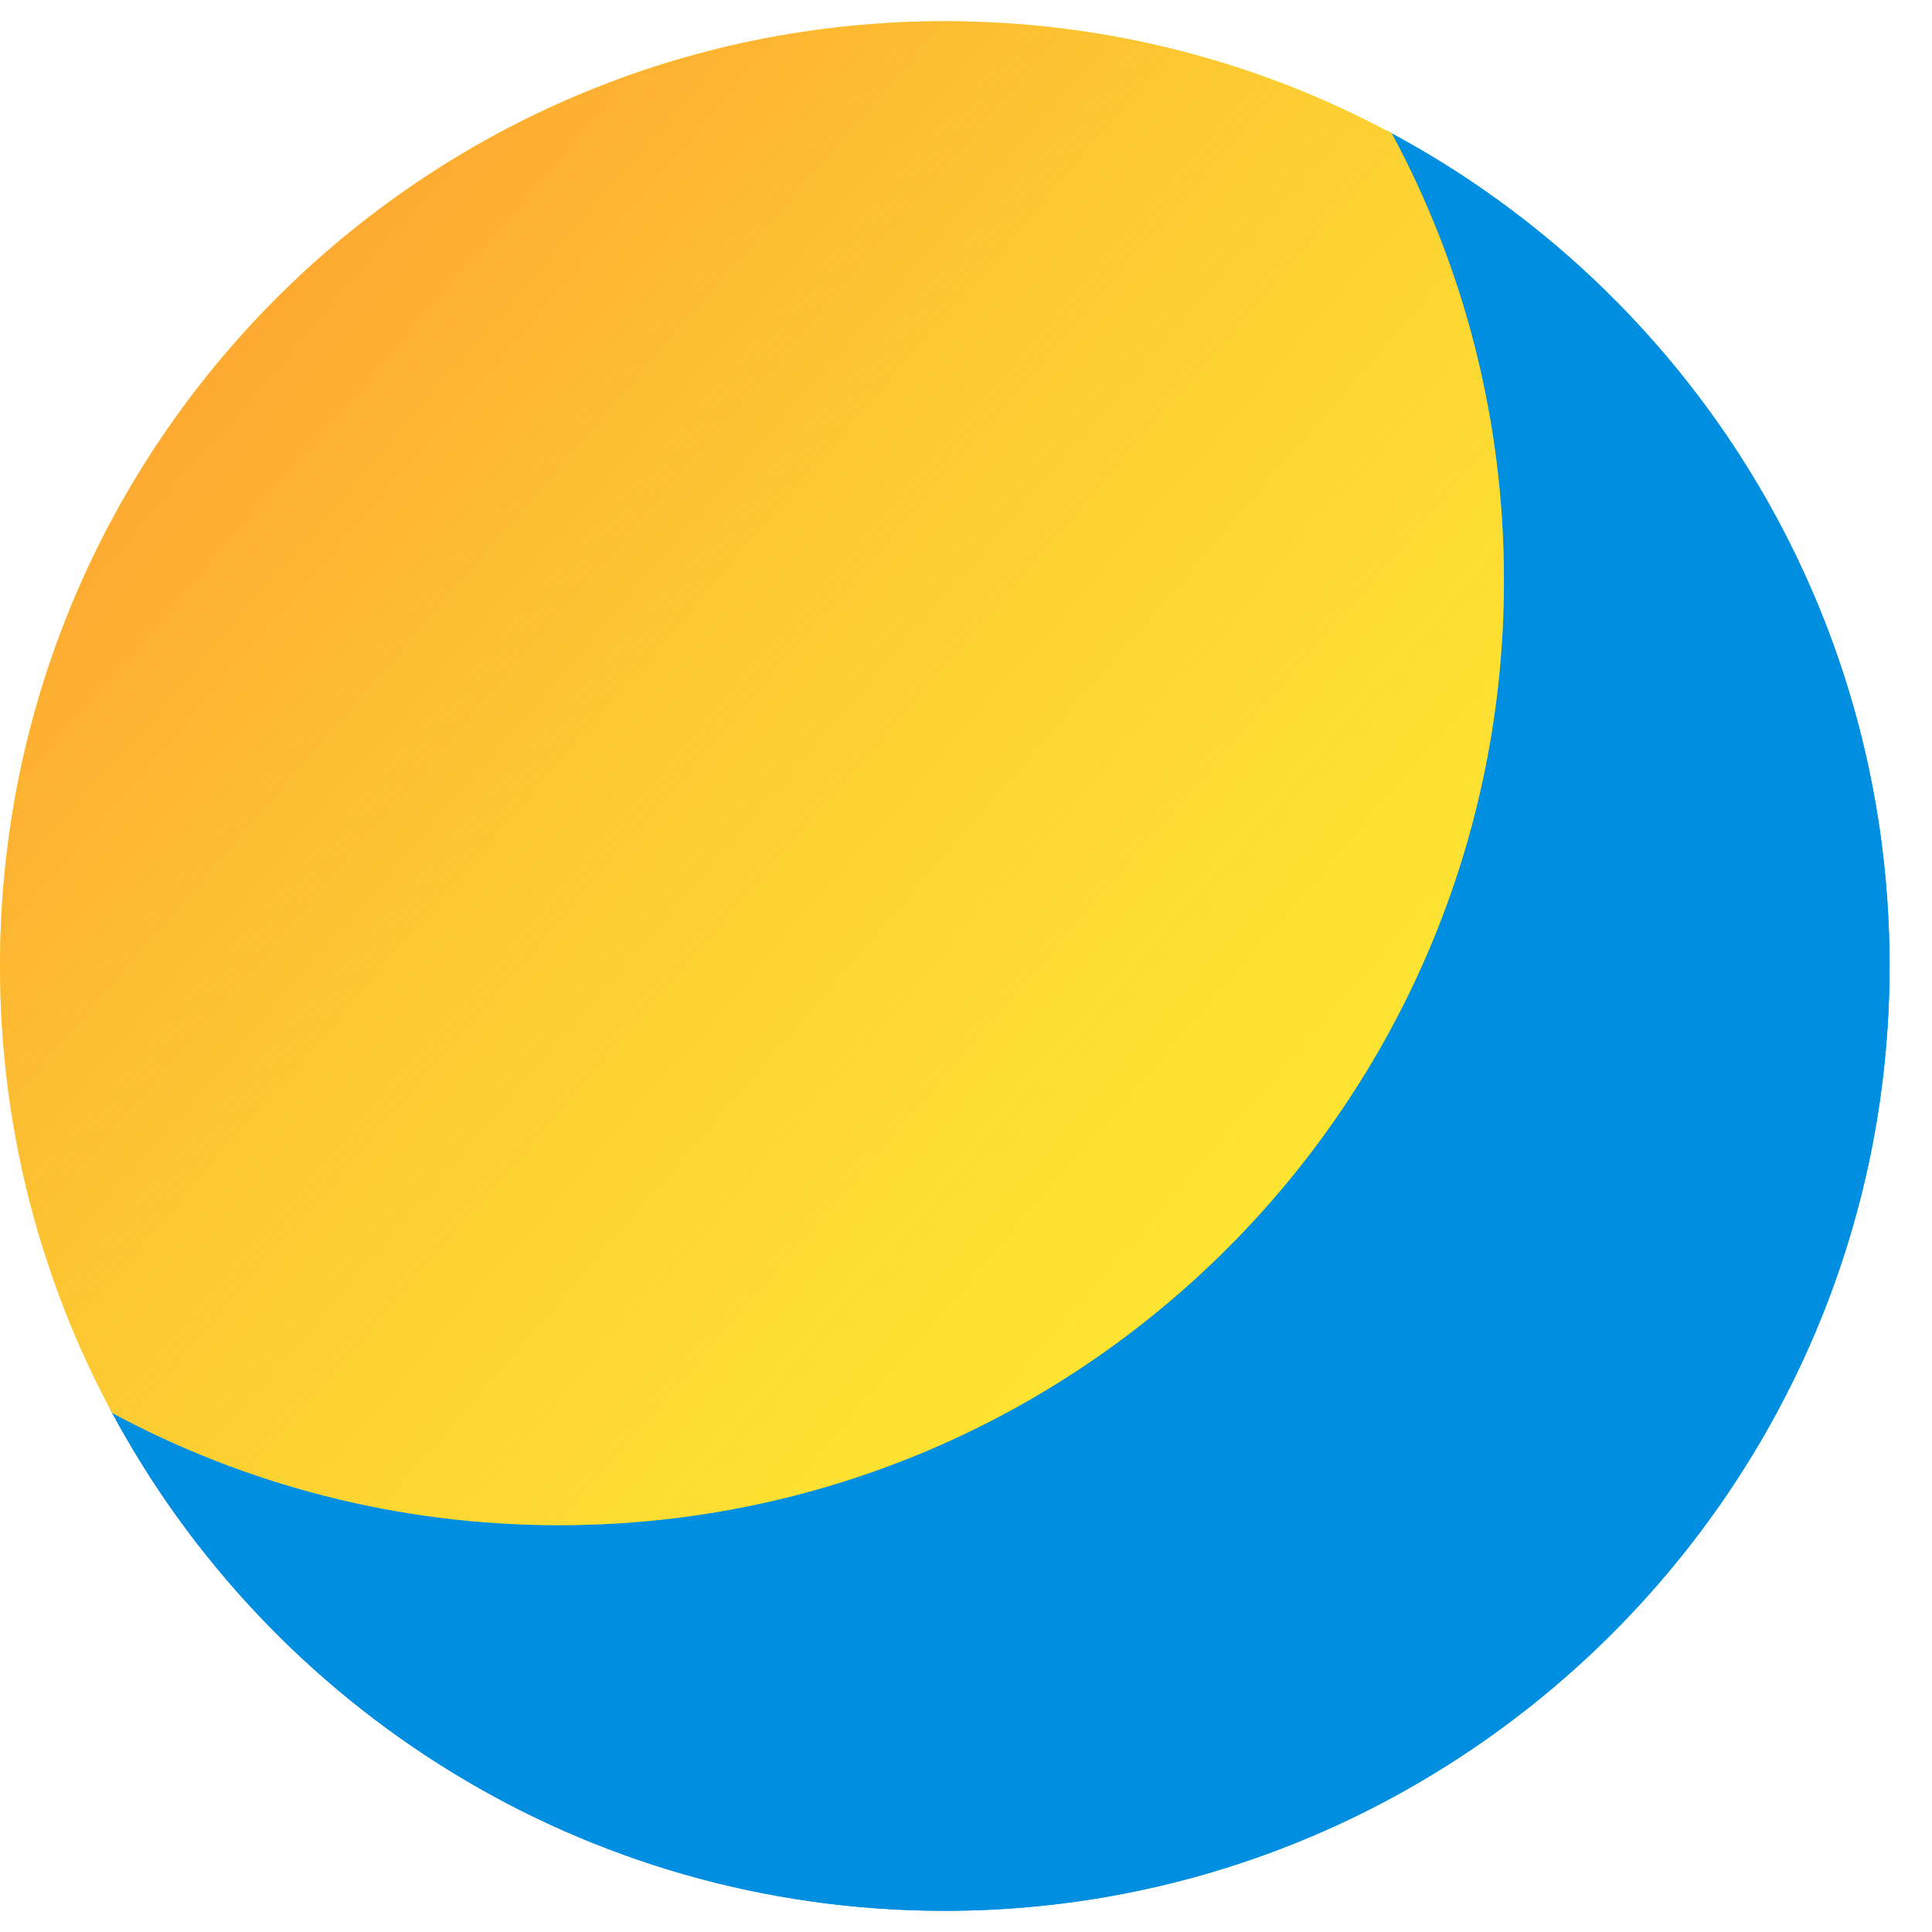 <svg width="32" height="32" viewBox="0 0 32 32" fill="none" xmlns="http://www.w3.org/2000/svg">
<g clip-path="url(#clip0)">
<path d="M2.333 22.814C1.988 22.686 1.669 23.049 1.842 23.373C4.478 28.298 9.672 31.649 15.649 31.649C24.264 31.649 31.297 24.615 31.297 16C31.297 10.018 27.941 4.819 23.008 2.186C22.688 2.016 22.33 2.33 22.457 2.669C23.094 4.373 23.442 6.218 23.442 8.144C23.442 16.796 16.445 23.793 7.793 23.793C5.872 23.793 4.033 23.447 2.333 22.814Z" fill="#008FE0"/>
<path d="M2.333 22.814C1.988 22.686 1.669 23.049 1.842 23.373C4.478 28.298 9.672 31.649 15.649 31.649C24.264 31.649 31.297 24.615 31.297 16C31.297 10.018 27.941 4.819 23.008 2.186C22.688 2.016 22.33 2.33 22.457 2.669C23.094 4.373 23.442 6.218 23.442 8.144C23.442 16.796 16.445 23.793 7.793 23.793C5.872 23.793 4.033 23.447 2.333 22.814Z" fill="#008FE0"/>
<path d="M0 16C0 18.678 0.673 21.199 1.858 23.403C4.062 24.589 6.583 25.262 9.261 25.262C17.904 25.262 24.91 18.255 24.91 9.613C24.91 6.935 24.237 4.414 23.052 2.21C20.848 1.024 18.327 0.351 15.649 0.351C7.006 0.351 0 7.357 0 16Z" fill="#FDED32"/>
<path d="M0 16C0 18.678 0.673 21.199 1.858 23.403C4.062 24.589 6.583 25.262 9.261 25.262C17.904 25.262 24.91 18.255 24.91 9.613C24.91 6.935 24.237 4.414 23.052 2.21C20.848 1.024 18.327 0.351 15.649 0.351C7.006 0.351 0 7.357 0 16Z" fill="url(#paint0_linear)"/>
</g>
<defs>
<linearGradient id="paint0_linear" x1="-9.15119e-07" y1="1.781" x2="41.656" y2="37.781" gradientUnits="userSpaceOnUse">
<stop stop-color="#FD9332"/>
<stop offset="0.735" stop-color="#FDED32" stop-opacity="0"/>
</linearGradient>
<clipPath id="clip0">
<rect width="32" height="32" fill="white" transform="matrix(-1 0 0 1 32 0)"/>
</clipPath>
</defs>
</svg>
